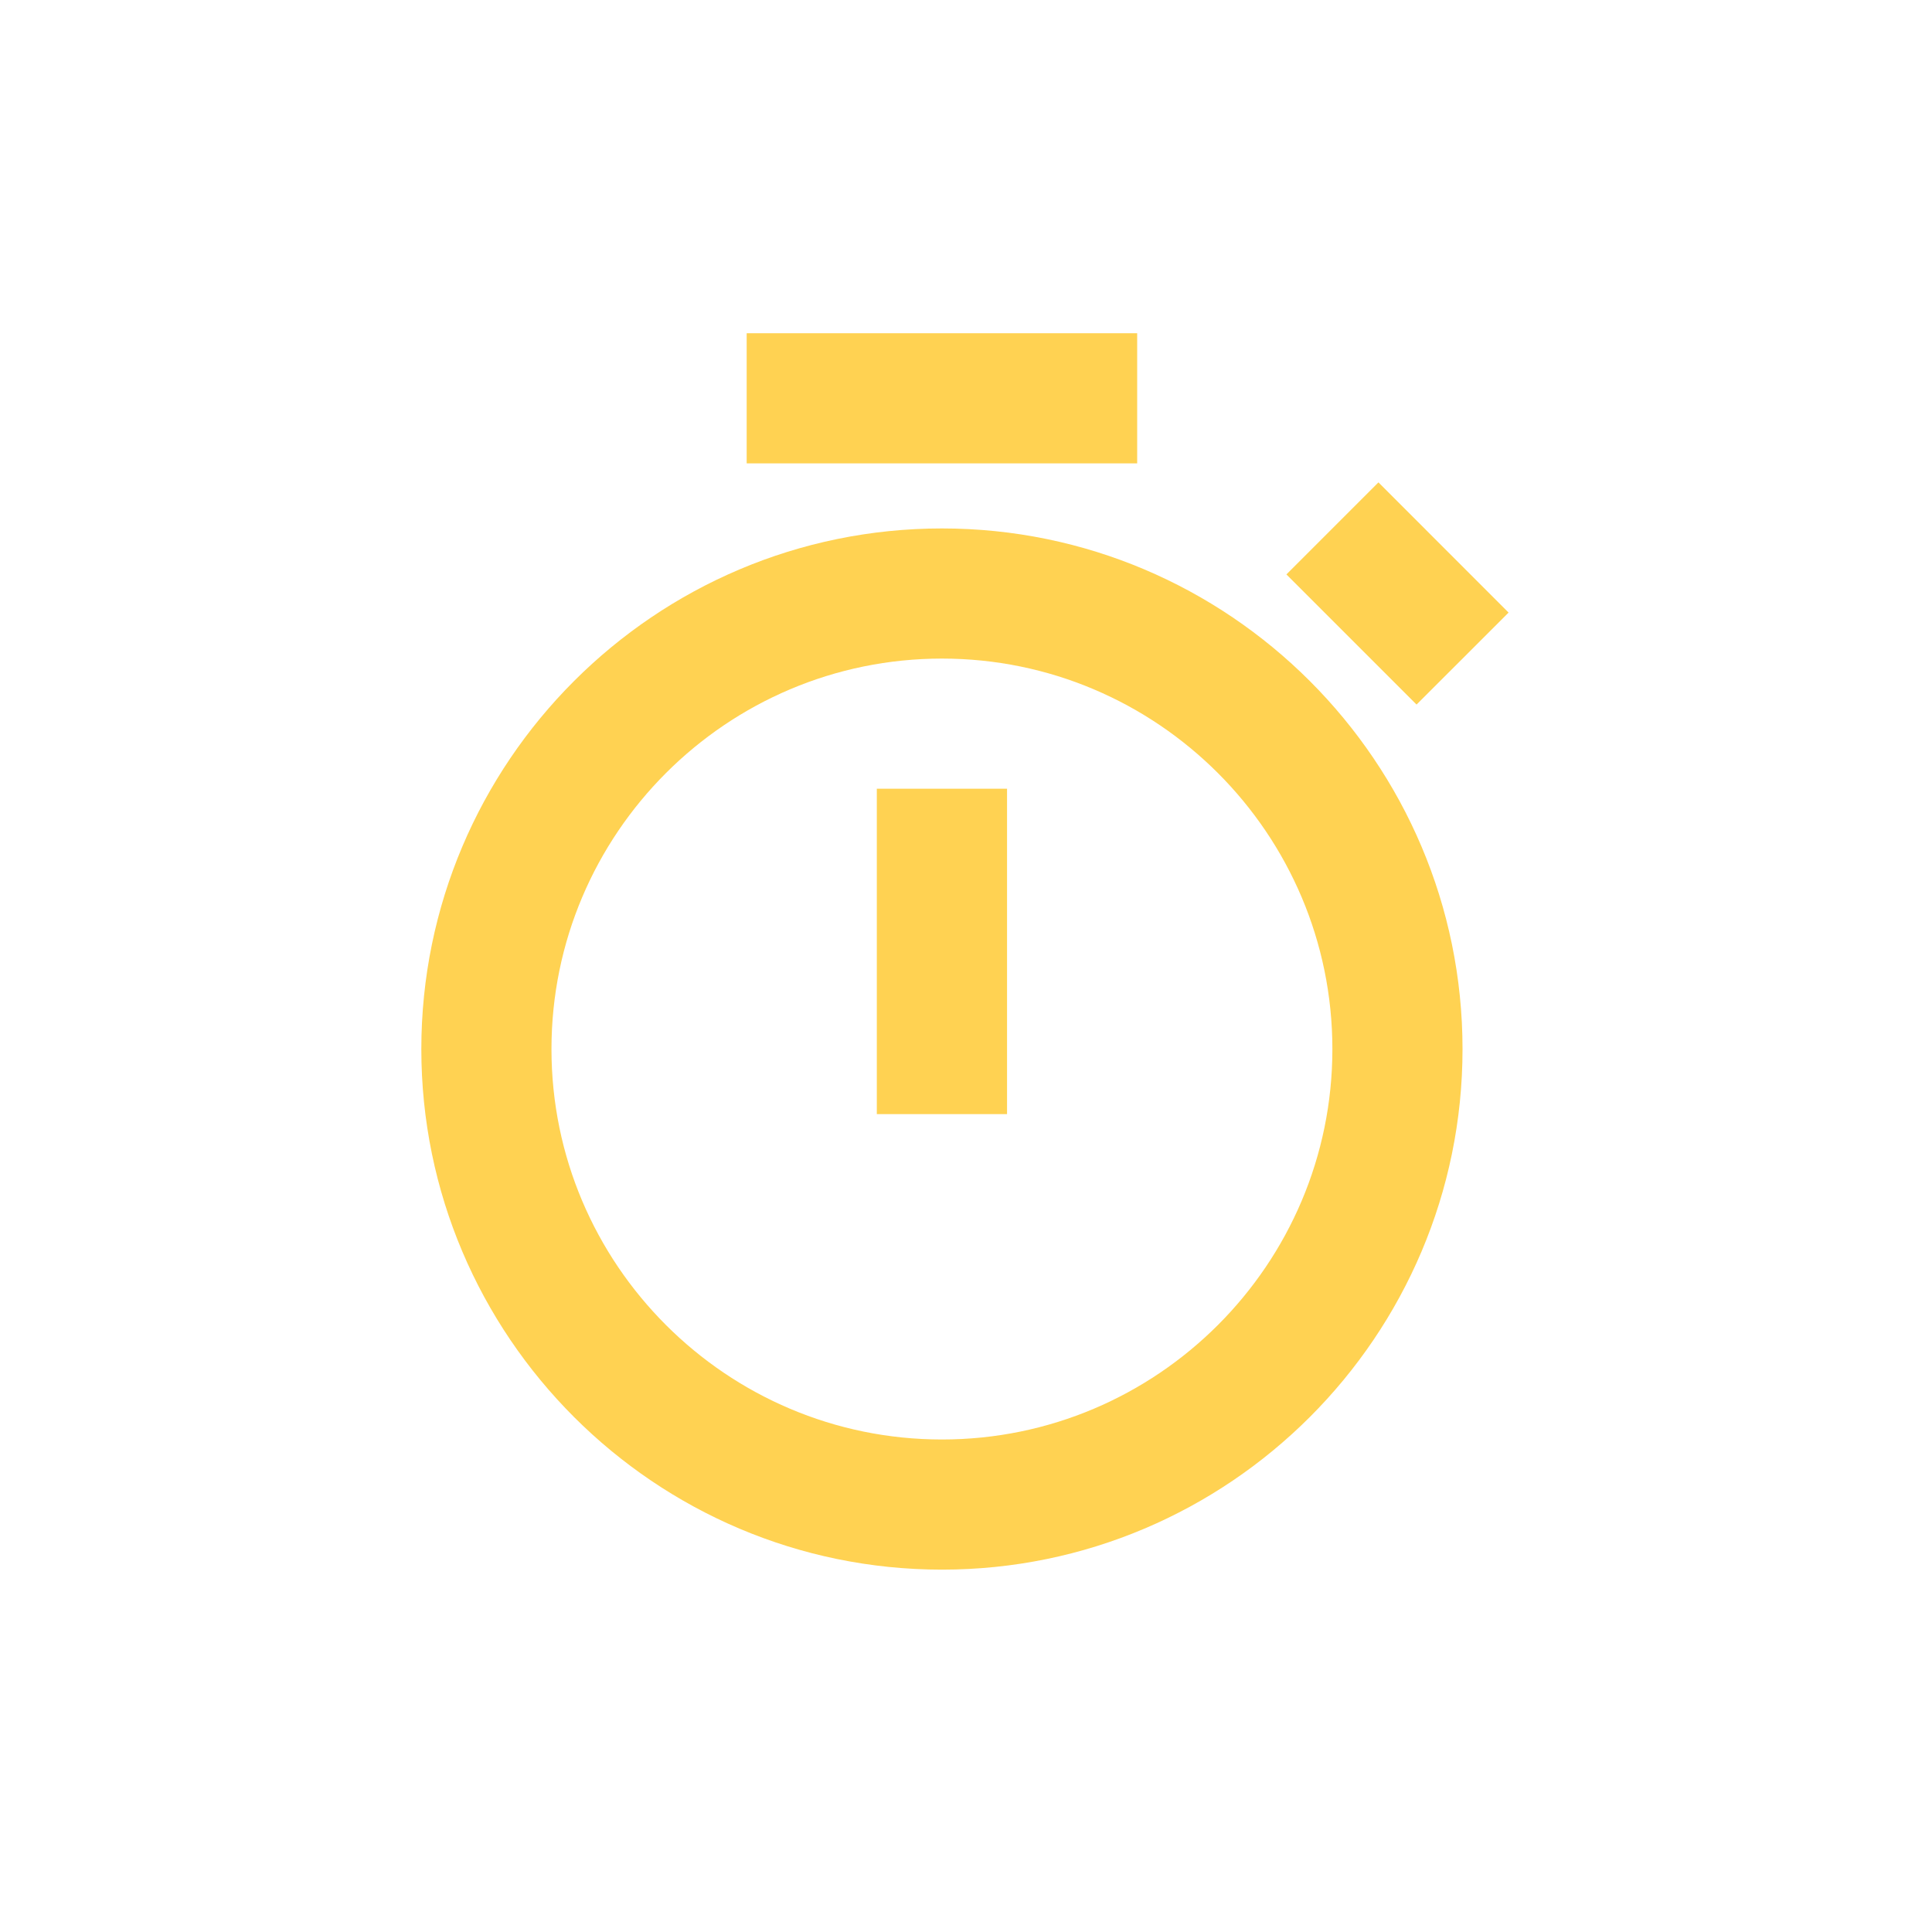 <svg width="25" height="25" viewBox="0 0 25 25" fill="none" xmlns="http://www.w3.org/2000/svg">
<g id="bx:stopwatch">
<path id="Vector" d="M12.189 6.838C8.474 6.838 5.452 9.86 5.452 13.575C5.452 17.289 8.474 20.311 12.189 20.311C15.903 20.311 18.925 17.289 18.925 13.575C18.925 9.86 15.903 6.838 12.189 6.838ZM12.189 18.627C9.402 18.627 7.136 16.361 7.136 13.575C7.136 10.788 9.402 8.522 12.189 8.522C14.975 8.522 17.241 10.788 17.241 13.575C17.241 16.361 14.975 18.627 12.189 18.627Z" fill="#FFC727" fill-opacity="0.8"/>
<path id="Vector_2" d="M11.346 10.206H13.031V14.417H11.346V10.206ZM9.662 4.312H14.715V5.996H9.662V4.312ZM18.33 9.117L16.646 7.433L17.837 6.242L19.521 7.927L18.33 9.117Z" fill="#FFC727" fill-opacity="0.8"/>
</g>
</svg>
